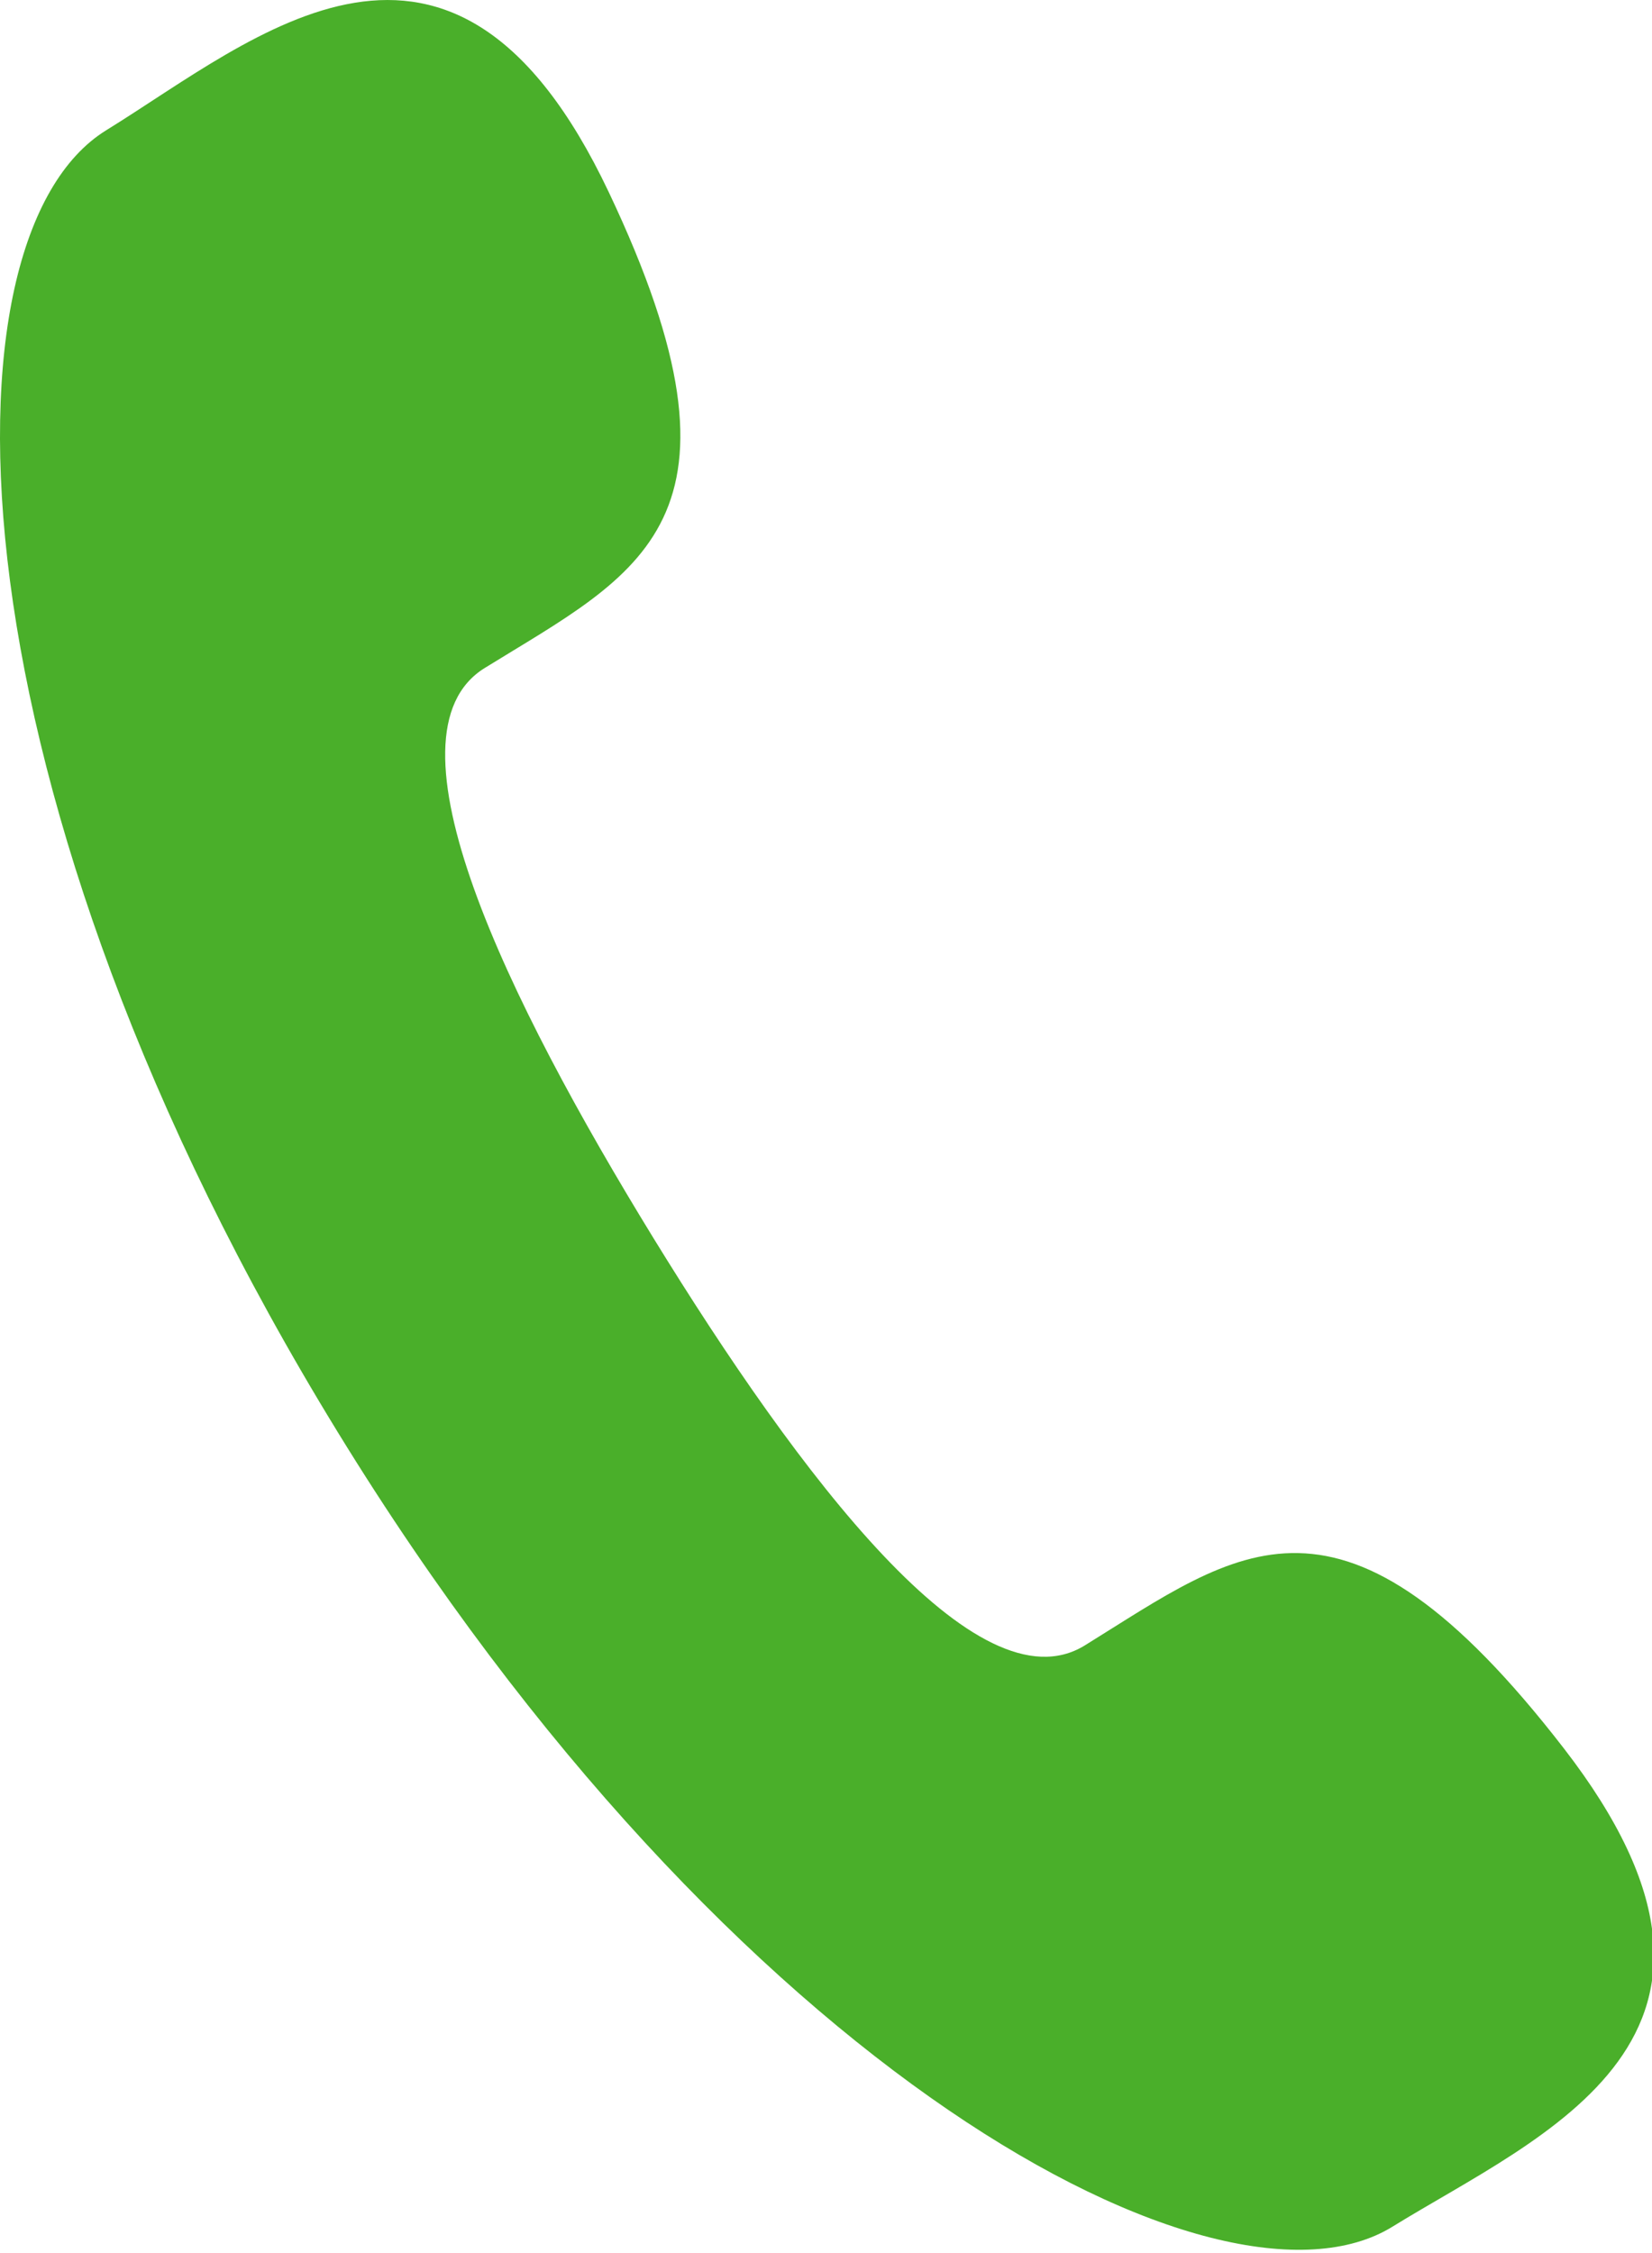 <?xml version="1.0" encoding="UTF-8"?>
<svg width="22px" height="30px" viewBox="0 0 22 30" version="1.1" xmlns="http://www.w3.org/2000/svg" xmlns:xlink="http://www.w3.org/1999/xlink">
    <!-- Generator: Sketch 52.3 (67297) - http://www.bohemiancoding.com/sketch -->
    <title>Path</title>
    <desc>Created with Sketch.</desc>
    <g id="Page-1" stroke="none" stroke-width="1" fill="none" fill-rule="evenodd">
        <g id="05" transform="translate(-336, -81)" fill="#4AAF2A">
            <path d="M354.545,110.648 C352.254,112.065 345.742,108.613 340.502,100.076 C335.261,91.538 335.123,84.153 337.412,82.736 C339.4,81.51 342.021,79.159 344.105,83.554 C346.191,87.951 344.504,88.628 342.456,89.894 C341.022,90.779 342.759,94.318 344.7,97.482 C346.644,100.644 349.012,103.791 350.445,102.91 C352.495,101.643 353.857,100.438 356.83,104.285 C359.802,108.134 356.532,109.421 354.545,110.648 L354.545,110.648 Z" id="Path"></path>
        </g>
    </g>
</svg>
